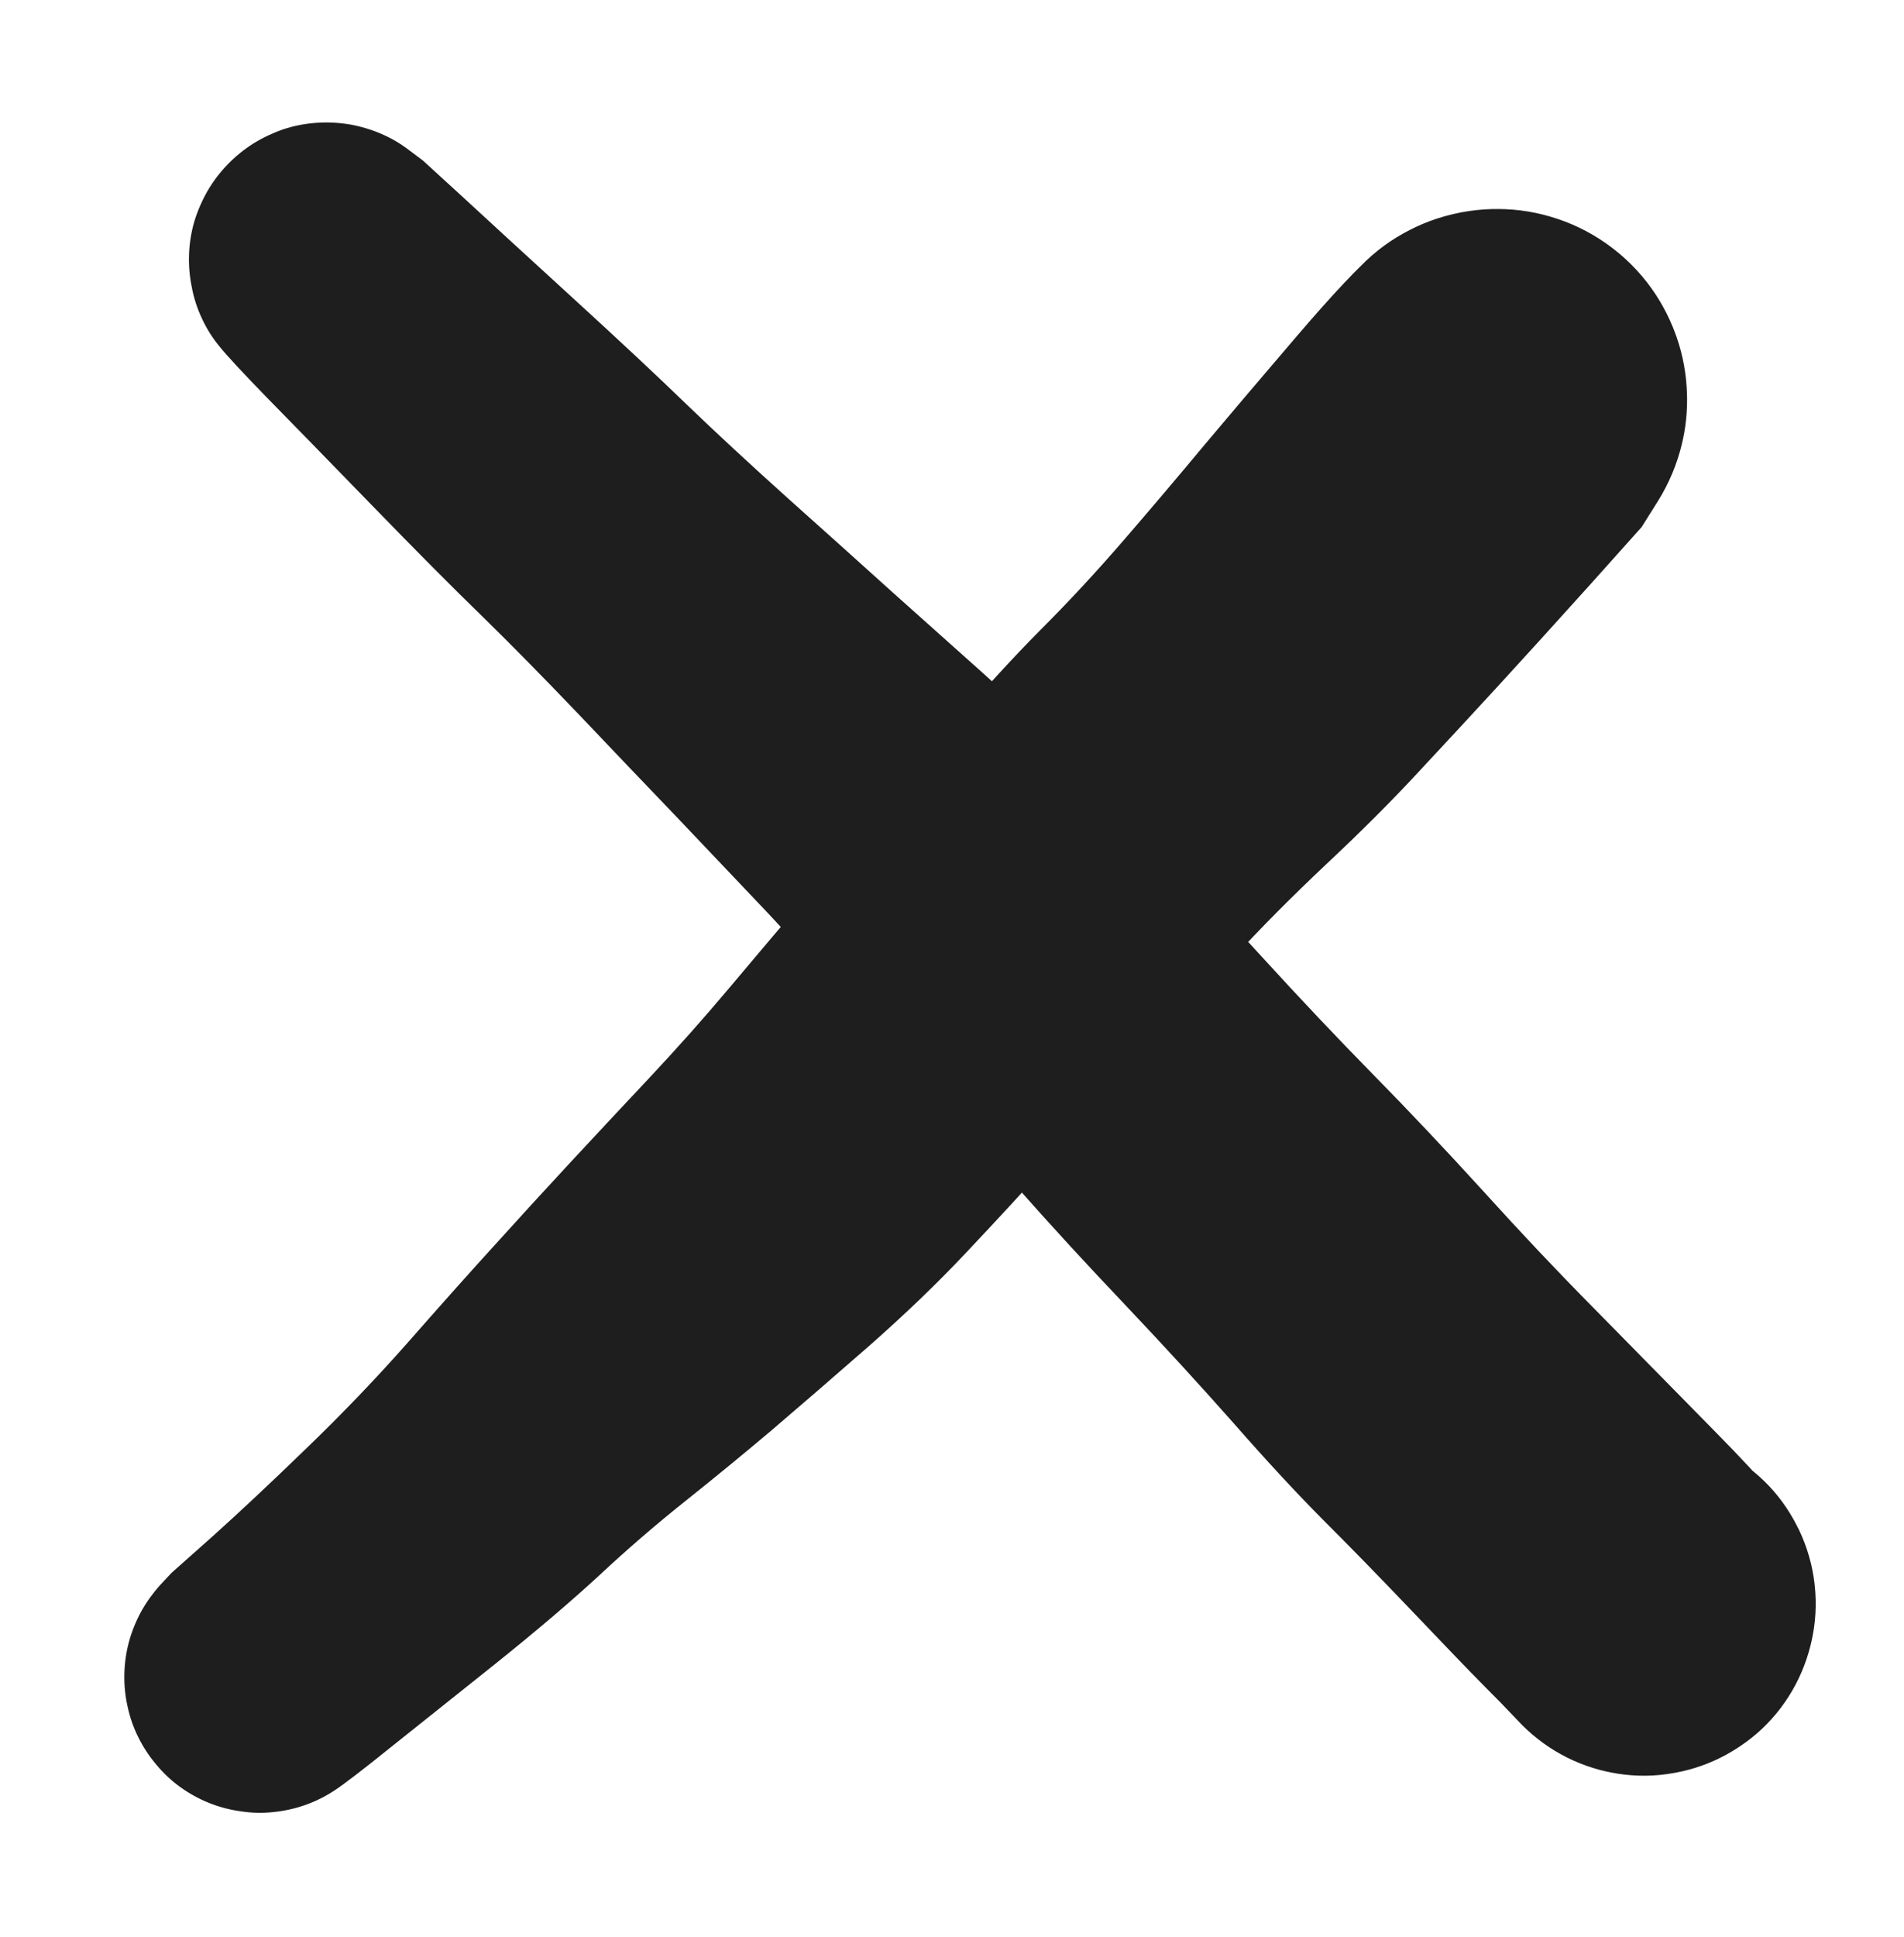 <?xml version="1.0" standalone="no"?>
<!DOCTYPE svg PUBLIC "-//W3C//DTD SVG 1.1//EN" "http://www.w3.org/Graphics/SVG/1.1/DTD/svg11.dtd">
<svg version="1.1" xmlns="http://www.w3.org/2000/svg" viewBox="0 0 73.236 74.476" width="73.236" height="74.476"><!-- svg-source:excalidraw --><defs><style class="style-fonts">
      </style></defs><g transform="translate(1.725 34.927) rotate(44.121 36.172 0.902)" stroke="none"><path fill="#1e1e1e" d="M 0,-5.33 Q 0,-5.33 2.04,-5.39 4.09,-5.44 7.80,-5.55 11.51,-5.66 13.82,-5.66 16.13,-5.67 19.07,-5.78 22.00,-5.90 24.52,-5.99 27.03,-6.09 29.16,-6.18 31.28,-6.26 33.47,-6.26 35.66,-6.25 38.40,-6.14 41.14,-6.02 44.47,-5.82 47.80,-5.62 50.73,-5.55 53.65,-5.48 56.88,-5.28 60.10,-5.07 63.09,-5.01 66.08,-4.94 69.85,-4.85 73.63,-4.76 74.64,-4.39 75.66,-4.01 76.50,-3.33 77.34,-2.64 77.92,-1.73 78.50,-0.81 78.76,0.23 79.02,1.28 78.93,2.36 78.83,3.44 78.40,4.44 77.97,5.43 77.24,6.23 76.51,7.04 75.57,7.57 74.62,8.10 73.56,8.30 72.49,8.50 71.42,8.35 70.35,8.20 69.38,7.71 68.41,7.22 67.65,6.45 66.88,5.69 66.40,4.71 65.93,3.74 65.78,2.66 65.64,1.59 65.85,0.53 66.06,-0.53 66.60,-1.47 67.14,-2.41 67.94,-3.13 68.75,-3.85 69.75,-4.27 70.75,-4.70 71.83,-4.78 72.91,-4.87 73.96,-4.60 75.01,-4.33 75.92,-3.75 76.83,-3.16 77.51,-2.31 78.18,-1.46 78.55,-0.44 78.92,0.56 78.95,1.65 78.97,2.73 78.65,3.77 78.33,4.80 77.69,5.68 77.06,6.56 76.17,7.19 75.29,7.81 74.25,8.13 73.21,8.44 72.13,8.41 71.05,8.37 71.05,8.37 71.05,8.37 70.05,8.35 69.05,8.33 66.24,8.22 63.42,8.11 61.23,8.08 59.05,8.04 56.20,7.81 53.36,7.59 50.09,7.45 46.83,7.32 43.84,7.09 40.86,6.86 38.63,6.82 36.40,6.78 33.84,6.52 31.28,6.26 29.16,6.18 27.03,6.09 24.52,5.99 22.00,5.90 19.07,5.78 16.13,5.67 13.82,5.66 11.51,5.66 7.80,5.55 4.09,5.44 2.04,5.39 0,5.33 -0.63,5.25 -1.27,5.18 -1.87,4.95 -2.48,4.72 -3.00,4.35 -3.53,3.99 -3.96,3.51 -4.39,3.03 -4.69,2.46 -4.98,1.89 -5.14,1.26 -5.29,0.64 -5.29,-0.00 -5.29,-0.64 -5.14,-1.26 -4.98,-1.89 -4.69,-2.46 -4.39,-3.03 -3.96,-3.51 -3.53,-3.99 -3.00,-4.36 -2.47,-4.72 -1.87,-4.95 -1.27,-5.18 -0.63,-5.25 0.00,-5.33 0.00,-5.33 L 0,-5.33 Z"></path></g><g transform="translate(-0.362 38.24) rotate(311.271 34.146 1.678)" stroke="none"><path fill="#1e1e1e" d="M 0.77,-5.20 Q 0.77,-5.20 2.86,-4.94 4.95,-4.69 7.78,-4.46 10.62,-4.22 13.43,-4.21 16.24,-4.21 18.38,-4.17 20.52,-4.14 22.68,-4.08 24.83,-4.02 27.18,-3.94 29.53,-3.86 31.88,-3.91 34.23,-3.96 36.36,-3.99 38.50,-4.01 40.83,-4.03 43.17,-4.04 45.47,-4.09 47.78,-4.13 50.07,-3.99 52.36,-3.84 54.80,-3.86 57.23,-3.88 59.50,-3.94 61.78,-3.99 65.03,-4.03 68.29,-4.07 69.47,-3.87 70.66,-3.68 71.72,-3.12 72.78,-2.55 73.61,-1.68 74.44,-0.81 74.94,0.27 75.45,1.36 75.58,2.56 75.71,3.75 75.45,4.93 75.19,6.10 74.57,7.13 73.95,8.16 73.03,8.94 72.12,9.72 71.00,10.16 69.88,10.61 68.68,10.67 67.48,10.74 66.32,10.42 65.17,10.09 64.17,9.42 63.18,8.74 62.45,7.79 61.72,6.83 61.34,5.69 60.95,4.55 60.95,3.35 60.96,2.15 61.34,1.01 61.72,-0.12 62.45,-1.08 63.18,-2.03 64.17,-2.71 65.17,-3.38 66.33,-3.70 67.49,-4.03 68.69,-3.96 69.89,-3.90 71.00,-3.45 72.12,-3.00 73.03,-2.23 73.95,-1.45 74.57,-0.42 75.19,0.60 75.45,1.78 75.71,2.95 75.58,4.15 75.45,5.34 74.94,6.43 74.44,7.52 73.61,8.39 72.78,9.27 71.72,9.83 70.66,10.39 69.47,10.59 68.28,10.78 68.29,10.78 68.29,10.78 65.24,10.75 62.18,10.71 60.00,10.66 57.82,10.61 55.54,10.54 53.26,10.48 50.52,10.21 47.78,9.95 45.47,9.90 43.16,9.86 40.83,9.84 38.49,9.83 35.51,9.78 32.53,9.74 30.16,9.65 27.80,9.57 25.01,9.21 22.23,8.84 20.10,8.53 17.98,8.21 15.86,7.83 13.75,7.45 11.56,7.23 9.37,7.00 6.37,6.47 3.36,5.93 1.29,5.56 -0.77,5.20 -1.38,5.03 -2.00,4.86 -2.55,4.55 -3.10,4.24 -3.56,3.81 -4.03,3.38 -4.37,2.84 -4.72,2.31 -4.93,1.71 -5.14,1.11 -5.20,0.48 -5.26,-0.14 -5.16,-0.77 -5.07,-1.39 -4.83,-1.98 -4.59,-2.57 -4.21,-3.08 -3.84,-3.59 -3.35,-4.00 -2.86,-4.41 -2.29,-4.69 -1.73,-4.96 -1.11,-5.10 -0.49,-5.23 0.14,-5.22 0.77,-5.20 0.77,-5.20 L 0.77,-5.20 Z"></path></g></svg>